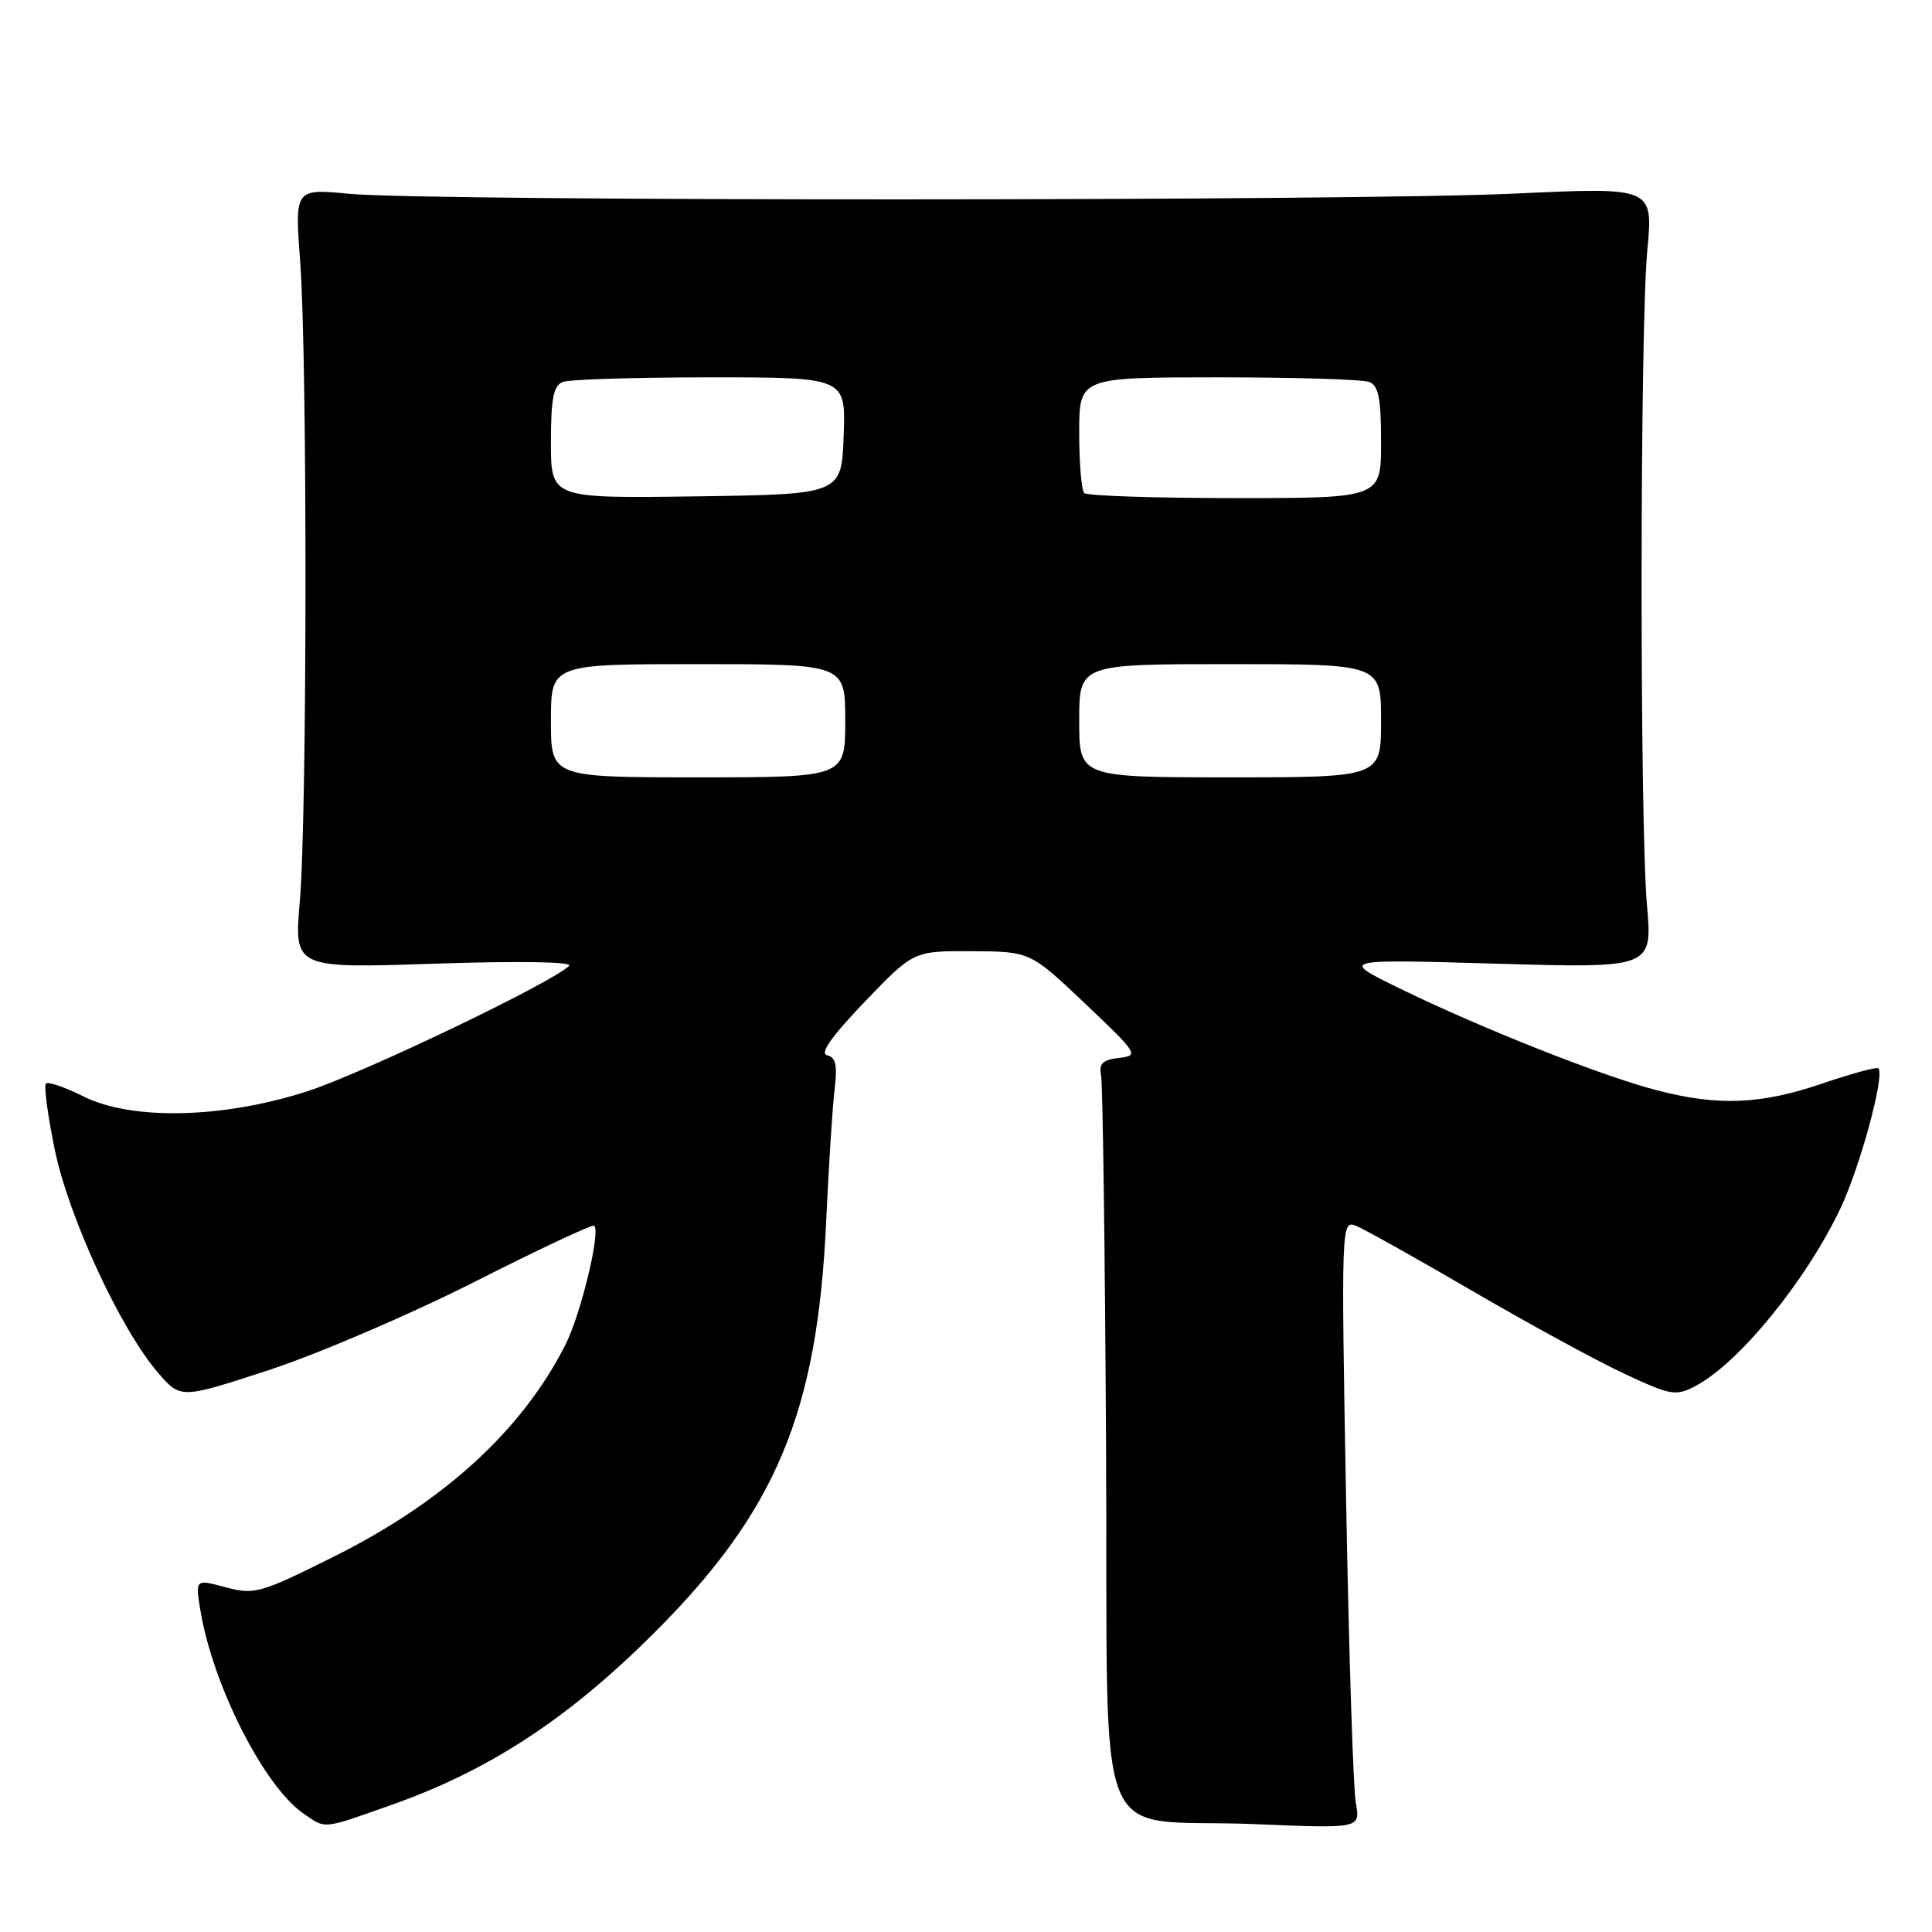 <?xml version="1.0" encoding="UTF-8" standalone="no"?>
<!DOCTYPE svg PUBLIC "-//W3C//DTD SVG 1.1//EN" "http://www.w3.org/Graphics/SVG/1.1/DTD/svg11.dtd" >
<svg xmlns="http://www.w3.org/2000/svg" xmlns:xlink="http://www.w3.org/1999/xlink" version="1.1" viewBox="0 0 256 256">
 <g >
 <path fill="currentColor"
d=" M 51.90 239.15 C 64.81 234.59 75.21 227.78 86.55 216.50 C 102.82 200.30 108.31 187.23 109.47 161.87 C 109.81 154.52 110.31 146.62 110.59 144.33 C 110.98 141.15 110.74 140.09 109.60 139.83 C 108.58 139.61 110.18 137.33 114.57 132.75 C 121.05 126.00 121.05 126.00 128.77 126.04 C 136.50 126.08 136.50 126.08 143.77 132.97 C 150.81 139.65 150.95 139.87 148.27 140.18 C 146.10 140.43 145.59 140.94 145.90 142.50 C 146.12 143.60 146.42 165.86 146.56 191.97 C 146.87 247.24 144.30 240.79 166.38 241.71 C 180.27 242.29 180.27 242.29 179.65 238.89 C 179.31 237.03 178.73 218.89 178.36 198.58 C 177.71 162.56 177.74 161.69 179.60 162.39 C 180.64 162.79 187.57 166.67 195.00 171.00 C 202.43 175.33 211.51 180.29 215.18 182.00 C 221.43 184.92 222.04 185.03 224.68 183.64 C 230.41 180.63 239.35 169.67 243.88 160.09 C 246.50 154.54 249.78 142.44 248.89 141.56 C 248.68 141.35 245.35 142.25 241.50 143.56 C 233.30 146.36 227.67 146.59 219.48 144.45 C 212.20 142.56 196.26 136.24 185.50 130.99 C 177.50 127.09 177.50 127.09 198.23 127.69 C 218.96 128.29 218.96 128.29 218.23 119.90 C 217.26 108.69 217.29 43.69 218.28 33.15 C 219.06 24.80 219.06 24.80 200.78 25.65 C 179.17 26.66 56.71 26.68 46.28 25.68 C 39.05 24.99 39.05 24.99 39.78 34.75 C 40.74 47.68 40.70 108.13 39.73 119.41 C 38.96 128.32 38.96 128.32 57.65 127.69 C 68.84 127.32 75.96 127.44 75.41 127.98 C 73.18 130.20 48.16 142.19 40.72 144.60 C 29.56 148.21 17.48 148.49 11.05 145.28 C 8.61 144.06 6.37 143.29 6.09 143.58 C 5.80 143.87 6.32 147.79 7.25 152.30 C 9.09 161.29 16.00 176.19 20.97 181.93 C 23.95 185.36 23.95 185.36 35.72 181.51 C 42.20 179.38 54.44 174.13 62.92 169.83 C 71.41 165.53 78.52 162.19 78.74 162.41 C 79.60 163.27 76.96 174.16 74.91 178.21 C 69.16 189.54 58.85 198.97 44.22 206.27 C 34.47 211.13 33.72 211.34 29.90 210.32 C 25.87 209.24 25.87 209.24 26.55 213.37 C 28.20 223.30 34.95 236.64 40.18 240.28 C 43.20 242.38 42.62 242.44 51.90 239.15 Z  M 73.00 95.50 C 73.00 88.00 73.00 88.00 92.50 88.00 C 112.00 88.00 112.00 88.00 112.00 95.50 C 112.00 103.00 112.00 103.00 92.50 103.00 C 73.00 103.00 73.00 103.00 73.00 95.50 Z  M 143.00 95.50 C 143.00 88.00 143.00 88.00 163.00 88.00 C 183.00 88.00 183.00 88.00 183.00 95.50 C 183.00 103.00 183.00 103.00 163.00 103.00 C 143.00 103.00 143.00 103.00 143.00 95.50 Z  M 73.00 58.63 C 73.00 52.79 73.34 51.08 74.58 50.61 C 75.45 50.27 84.25 50.00 94.12 50.00 C 112.08 50.00 112.08 50.00 111.79 57.75 C 111.50 65.50 111.50 65.50 92.25 65.77 C 73.00 66.04 73.00 66.04 73.00 58.63 Z  M 143.67 65.33 C 143.30 64.97 143.00 61.37 143.00 57.33 C 143.00 50.00 143.00 50.00 161.42 50.00 C 171.55 50.00 180.55 50.27 181.42 50.61 C 182.66 51.08 183.00 52.79 183.00 58.61 C 183.00 66.00 183.00 66.00 163.67 66.00 C 153.03 66.00 144.03 65.70 143.67 65.33 Z "/>
</g>
</svg>